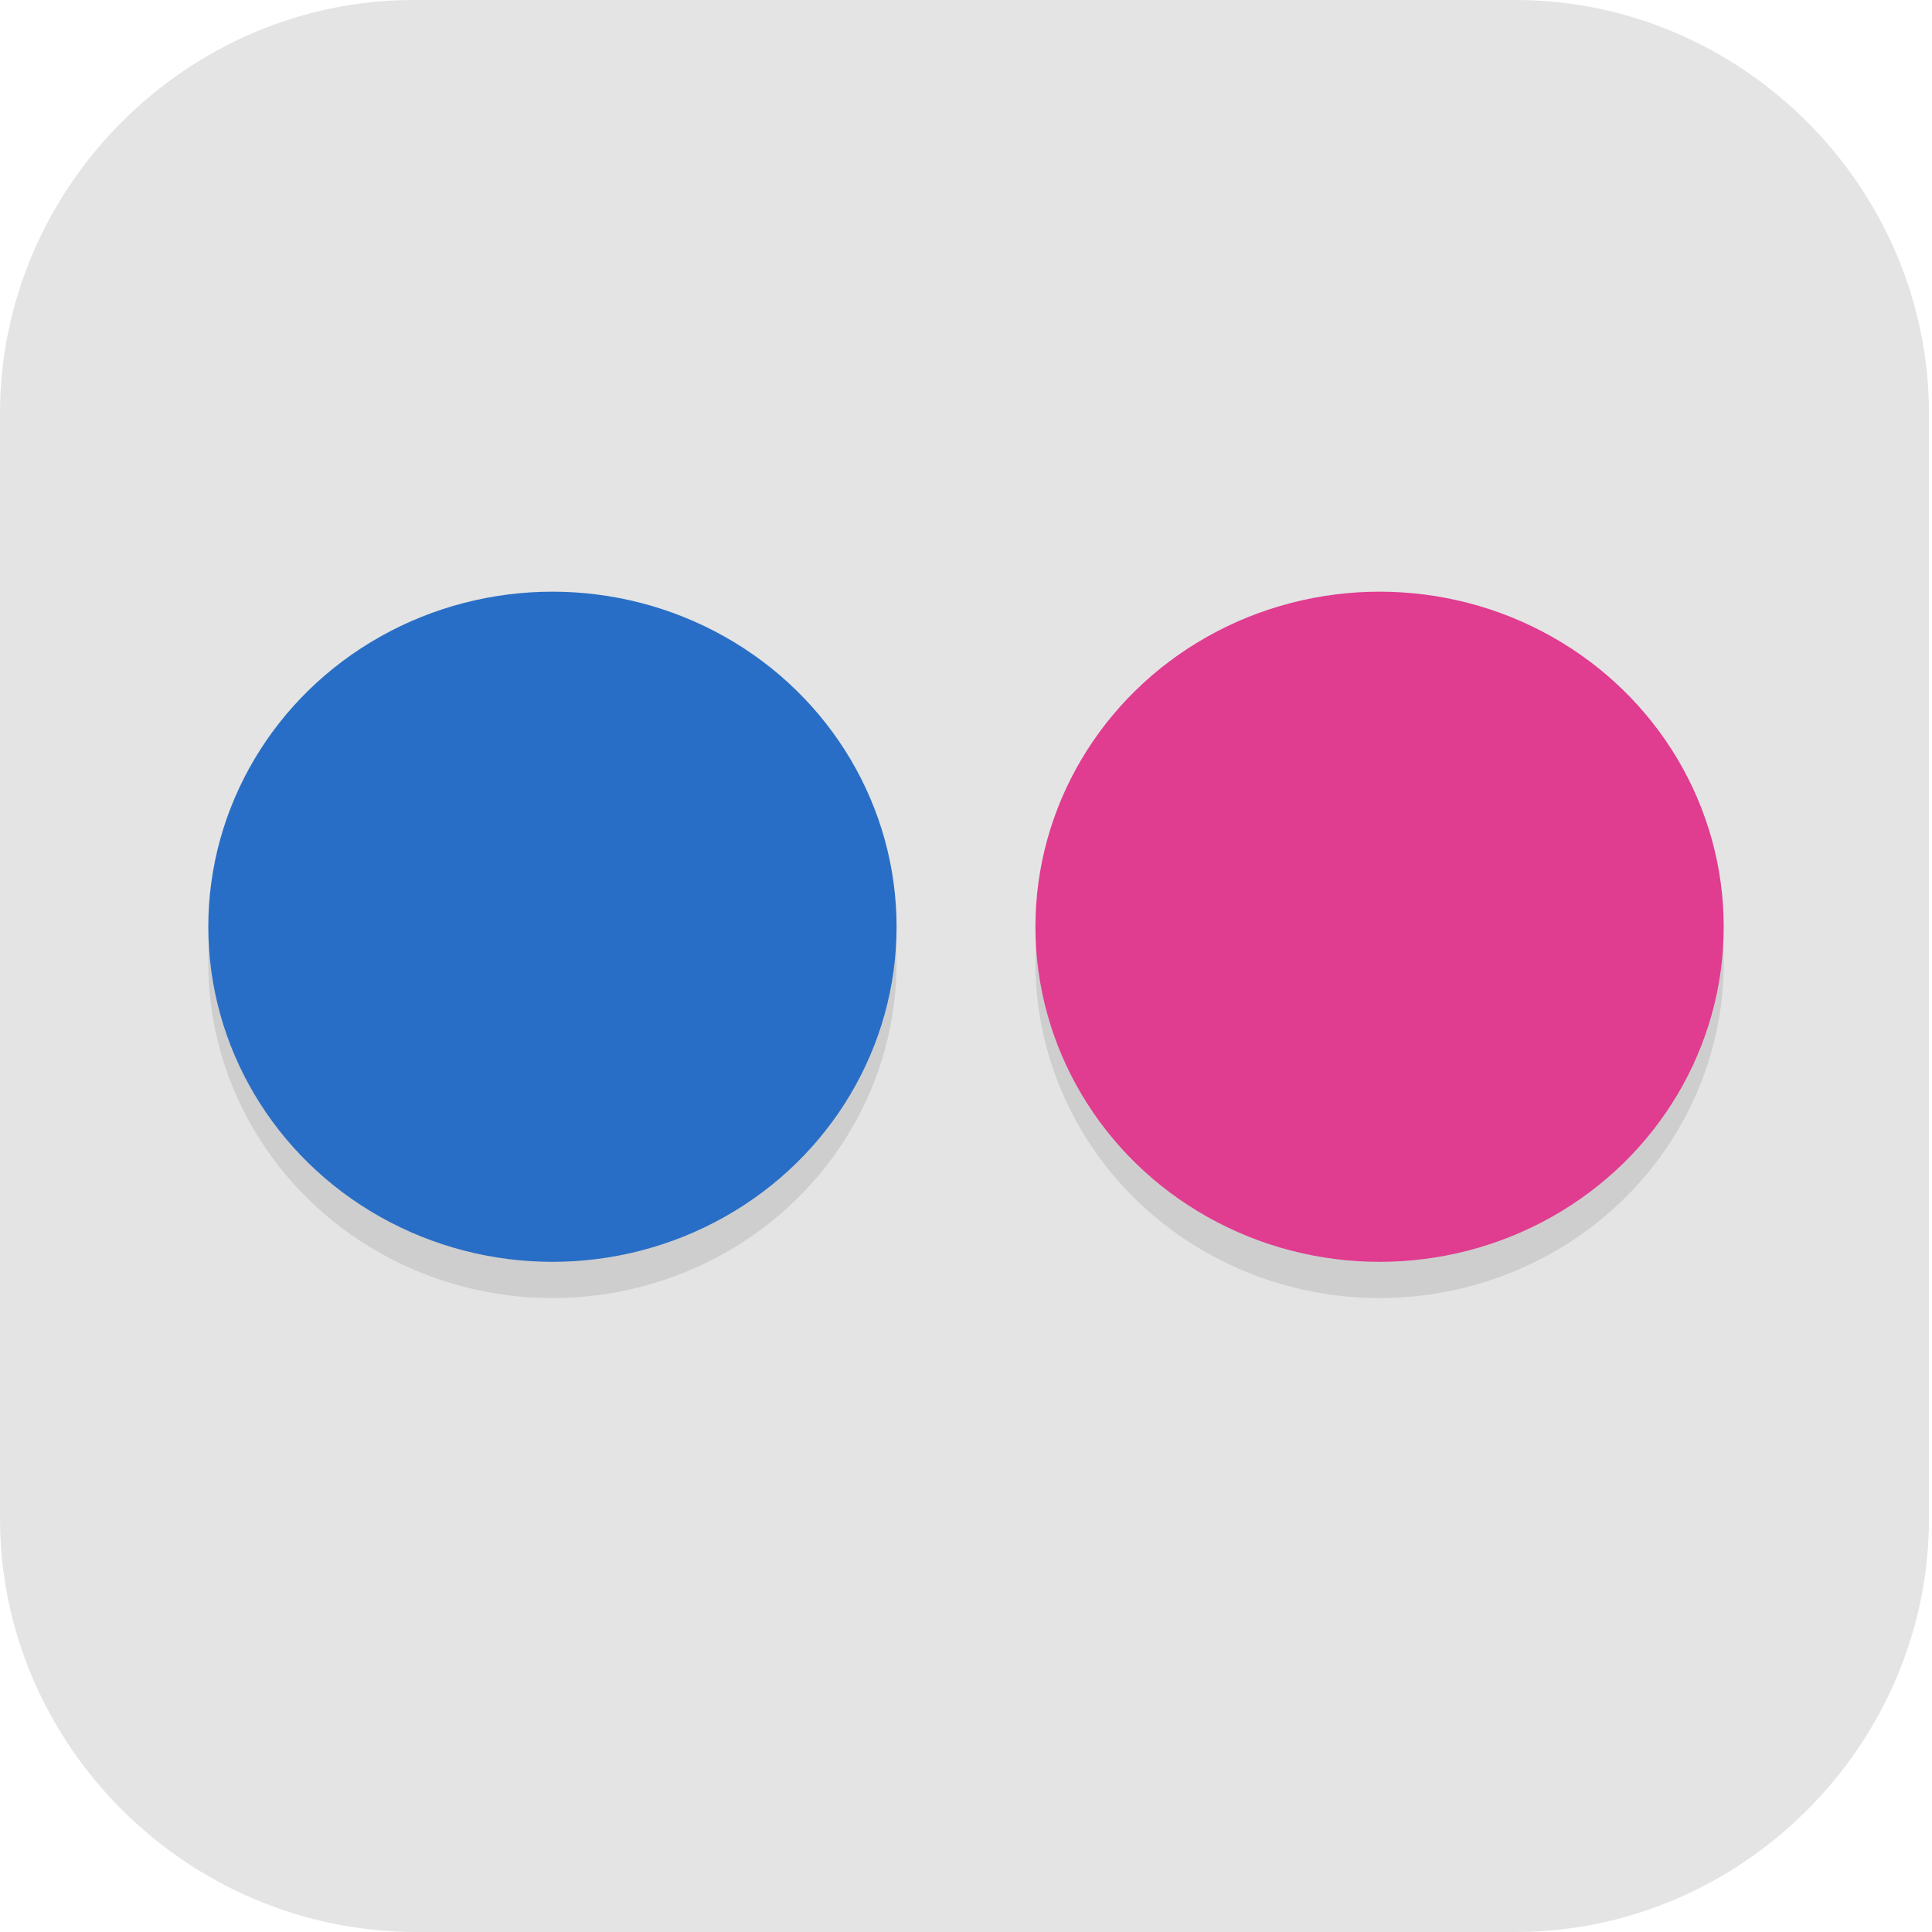 <?xml version="1.0" encoding="UTF-8"?>
<svg id="_图层_1" xmlns="http://www.w3.org/2000/svg" version="1.1" viewBox="0 0 64 64" width="64" height="64">
  <!-- Generator: Adobe Illustrator 29.0.1, SVG Export Plug-In . SVG Version: 2.1.0 Build 192)  -->
  <defs>
    <style>
      .st0 {
        fill: #e03c90;
      }

      .st1 {
        fill: #dc5145;
      }

      .st2, .st3, .st4, .st5, .st6, .st7, .st8 {
        isolation: isolate;
      }

      .st2, .st3, .st5, .st6, .st7 {
        opacity: .2;
      }

      .st2, .st9, .st7, .st10 {
        display: none;
      }

      .st11 {
        fill: #dc4a3d;
      }

      .st12 {
        fill: #ffa923;
      }

      .st3 {
        fill-rule: evenodd;
      }

      .st13, .st6, .st7, .st8 {
        fill: #fff;
      }

      .st4, .st8 {
        opacity: .1;
      }

      .st14 {
        fill: #296ec6;
      }

      .st15 {
        fill: #3084e0;
      }

      .st10, .st16 {
        fill: #e4e4e4;
      }
    </style>
  </defs>
  <path class="st16" d="M50.3,64H13.8C6.2,64,0,57.8,0,50.3V13.7c0-7.5,6.2-13.7,13.7-13.7h36.5c7.5,0,13.7,6.2,13.7,13.7v36.6c0,7.5-6.2,13.7-13.7,13.7h0Z"/>
  <g class="st9">
    <path class="st5" d="M42.3,20.1v6.1c0,3.4-2.7,6.1-5.9,6.1h-11.9s-5.9,0-5.9,6.1v10.6c0,4.2,4.6,7.6,10.4,7.6h3c5.8,0,10.4-3.4,10.4-7.6v-1.9h-11.9v-2.6h16.4c4.1,0,7.4-4.7,7.4-10.6v-3c0-5.9-3.3-10.6-7.4-10.6h-4.5Z"/>
    <path class="st12" d="M42.3,19.2v6.1c0,3.4-2.7,6.1-5.9,6.1h-11.9s-5.9,0-5.9,6.1v10.6c0,4.2,4.6,7.6,10.4,7.6h3c5.8,0,10.4-3.4,10.4-7.6v-1.9h-11.9v-2.6h16.4c4.1,0,7.4-4.7,7.4-10.6v-3c0-5.9-3.3-10.6-7.4-10.6h-4.5Z"/>
    <path class="st5" d="M36.8,51.3c.7,0,1.3.6,1.3,1.3s-.6,1.3-1.3,1.3-1.3-.6-1.3-1.3.6-1.3,1.3-1.3Z"/>
    <path class="st13" d="M36.8,50.4c.7,0,1.3.6,1.3,1.3h0c0,.7-.6,1.3-1.3,1.3s-1.3-.6-1.3-1.3.6-1.3,1.3-1.3h0Z"/>
    <path class="st5" d="M28.9,8c-5.8,0-10.4,3.4-10.4,7.6v1.9h11.9v2.6H14.1c-4.1,0-7.4,4.7-7.4,10.6v3c0,5.9,3.3,10.6,7.4,10.6h4.5v-6.1c0-3.4,2.7-6.1,5.9-6.1h11.9s5.9,0,5.9-6.1v-10.6c0-4.2-4.6-7.6-10.4-7.6h-3Z"/>
    <path class="st15" d="M28.9,7.1c-5.8,0-10.4,3.4-10.4,7.6v1.9h11.9v2.6H14.1c-4.1,0-7.4,4.7-7.4,10.6v3c0,5.9,3.3,10.6,7.4,10.6h4.5v-6.1c0-3.4,2.7-6.1,5.9-6.1h11.9s5.9,0,5.9-6.1v-10.6c0-4.2-4.6-7.6-10.4-7.6h-3Z"/>
    <path class="st5" d="M24.9,10.6c.7,0,1.3.6,1.3,1.3s-.6,1.3-1.3,1.3-1.3-.6-1.3-1.3.6-1.3,1.3-1.3Z"/>
    <path class="st13" d="M24.9,9.7c.7,0,1.3.6,1.3,1.3s-.6,1.3-1.3,1.3-1.3-.6-1.3-1.3.6-1.3,1.3-1.3Z"/>
    <path class="st6" d="M42.3,19.2v.9h4.5c4.1,0,7.4,4.7,7.4,10.6v-.9c0-5.9-3.3-10.6-7.4-10.6h-4.5ZM30.4,46.1v.9h11.9v-.9h-11.9Z"/>
    <path class="st6" d="M28.9,7.1c-5.8,0-10.4,3.4-10.4,7.6v.9c0-4.2,4.6-7.6,10.4-7.6h3c5.8,0,10.4,3.4,10.4,7.6v-.9c0-4.2-4.6-7.6-10.4-7.6h-3ZM14.1,19.2c-4.1,0-7.4,4.7-7.4,10.6v.9c0-5.9,3.3-10.6,7.4-10.6h16.4v-.9H14.1Z"/>
    <path class="st3" d="M57.6,42.5c-.4,7.4-6.3,13.1-13.6,13.1-7.1,0-13-5.6-13.6-12.9,0,.2,0,.5,0,.7,0,7.7,6.1,13.9,13.6,13.9s13.6-6.2,13.6-13.9c0-.3,0-.7,0-1Z"/>
    <ellipse class="st1" cx="44" cy="42.6" rx="13.6" ry="13.9"/>
    <path class="st13" d="M42.3,35.7v1.8c-.7.2-1.2.5-1.7.9l-1.6-.8-1.7,3,1.5,1c0,.3,0,.6,0,.9,0,.3,0,.6,0,.9l-1.5,1,1.7,3,1.6-.8c.5.4,1,.7,1.6.9v1.8h3.5v-1.8c.7-.2,1.2-.5,1.7-.9l1.6.8,1.7-3-1.5-1c0-.3,0-.6,0-.9,0-.3,0-.6,0-.9l1.5-1-1.7-3-1.6.8c-.5-.4-1-.7-1.6-.9v-1.8h-3.5,0ZM44,40.6c1.1,0,1.9.9,1.9,2h0c0,1.1-.9,2-1.9,2h0c-1.1,0-1.9-.9-1.9-2h0c0-1.1.9-2,1.9-2h0Z"/>
  </g>
  <g class="st9">
    <rect class="st5" x="4" y="13" width="56" height="42" rx="4.2" ry="4.2"/>
    <rect class="st11" x="4" y="12" width="56" height="42" rx="4.2" ry="4.2"/>
    <path class="st8" d="M8.2,12c-2.3,0-4.2,1.9-4.2,4.2v1c0-2.3,1.9-4.2,4.2-4.2h47.6c2.3,0,4.2,1.9,4.2,4.2v-1c0-2.3-1.9-4.2-4.2-4.2H8.2Z"/>
    <path class="st16" d="M32,12v42h19.8c2.3,0,4.2-1.9,4.2-4.2V16.2c0-2.3-1.9-4.2-4.2-4.2h-19.8Z"/>
    <path class="st5" d="M35,17v3h18v-3h-18ZM35,23v3h18v-3h-18ZM35,29v3h18v-3h-18ZM35,35v3h18v-3h-18ZM35,41v3h18v-3h-18ZM35,47v3h18v-3h-18Z"/>
    <path class="st4" d="M32,11.4s0-1.4,4-1.4,4,1.4,4,1.4v20.6l-4-2.1-4,2.1V11.4Z"/>
    <path class="st11" d="M32,10.4s0-1.4,4-1.4,4,1.4,4,1.4v20.6l-4-2.1-4,2.1V10.4Z"/>
    <path class="st13" d="M32,12v42H12.3c-2.3,0-4.2-1.9-4.2-4.2V16.2c0-2.3,1.9-4.2,4.2-4.2h19.8Z"/>
    <path class="st5" d="M11,17v3h18v-3H11ZM11,23v3h18v-3H11ZM11,29v3h18v-3H11ZM11,35v3h18v-3H11ZM11,41v3h18v-3H11ZM11,47v3h18v-3H11Z"/>
    <path class="st8" d="M36,9c-4,0-4,1.4-4,1.4v1s0-1.4,4-1.4,4,1.4,4,1.4v-1s0-1.4-4-1.4Z"/>
  </g>
  <g>
    <path class="st2" d="M19.2.8h25.6c10.6,0,19.2,8.3,19.2,18.6v24.8c0,10.3-8.6,18.6-19.2,18.6h-25.6C8.6,62.9,0,54.5,0,44.3v-24.8C0,9.2,8.6.8,19.2.8Z"/>
    <path class="st10" d="M19.2-.3h25.6c10.6,0,19.2,8.3,19.2,18.6v24.8c0,10.3-8.6,18.6-19.2,18.6h-25.6C8.6,61.8,0,53.4,0,43.2v-24.8C0,8.1,8.6-.3,19.2-.3Z"/>
    <ellipse class="st4" cx="18.3" cy="31.9" rx="11.4" ry="11.1"/>
    <ellipse class="st14" cx="18.3" cy="30.7" rx="11.4" ry="11.1"/>
    <ellipse class="st4" cx="45.7" cy="31.9" rx="11.4" ry="11.1"/>
    <ellipse class="st0" cx="45.7" cy="30.7" rx="11.4" ry="11.1"/>
    <path class="st7" d="M19.2-.3C8.6-.3,0,8,0,18.3v1.1C0,9.1,8.6.8,19.2.8h25.6c10.6,0,19.2,8.3,19.2,18.6v-1.1C64,8,55.4-.3,44.8-.3h-25.6Z"/>
  </g>
</svg>